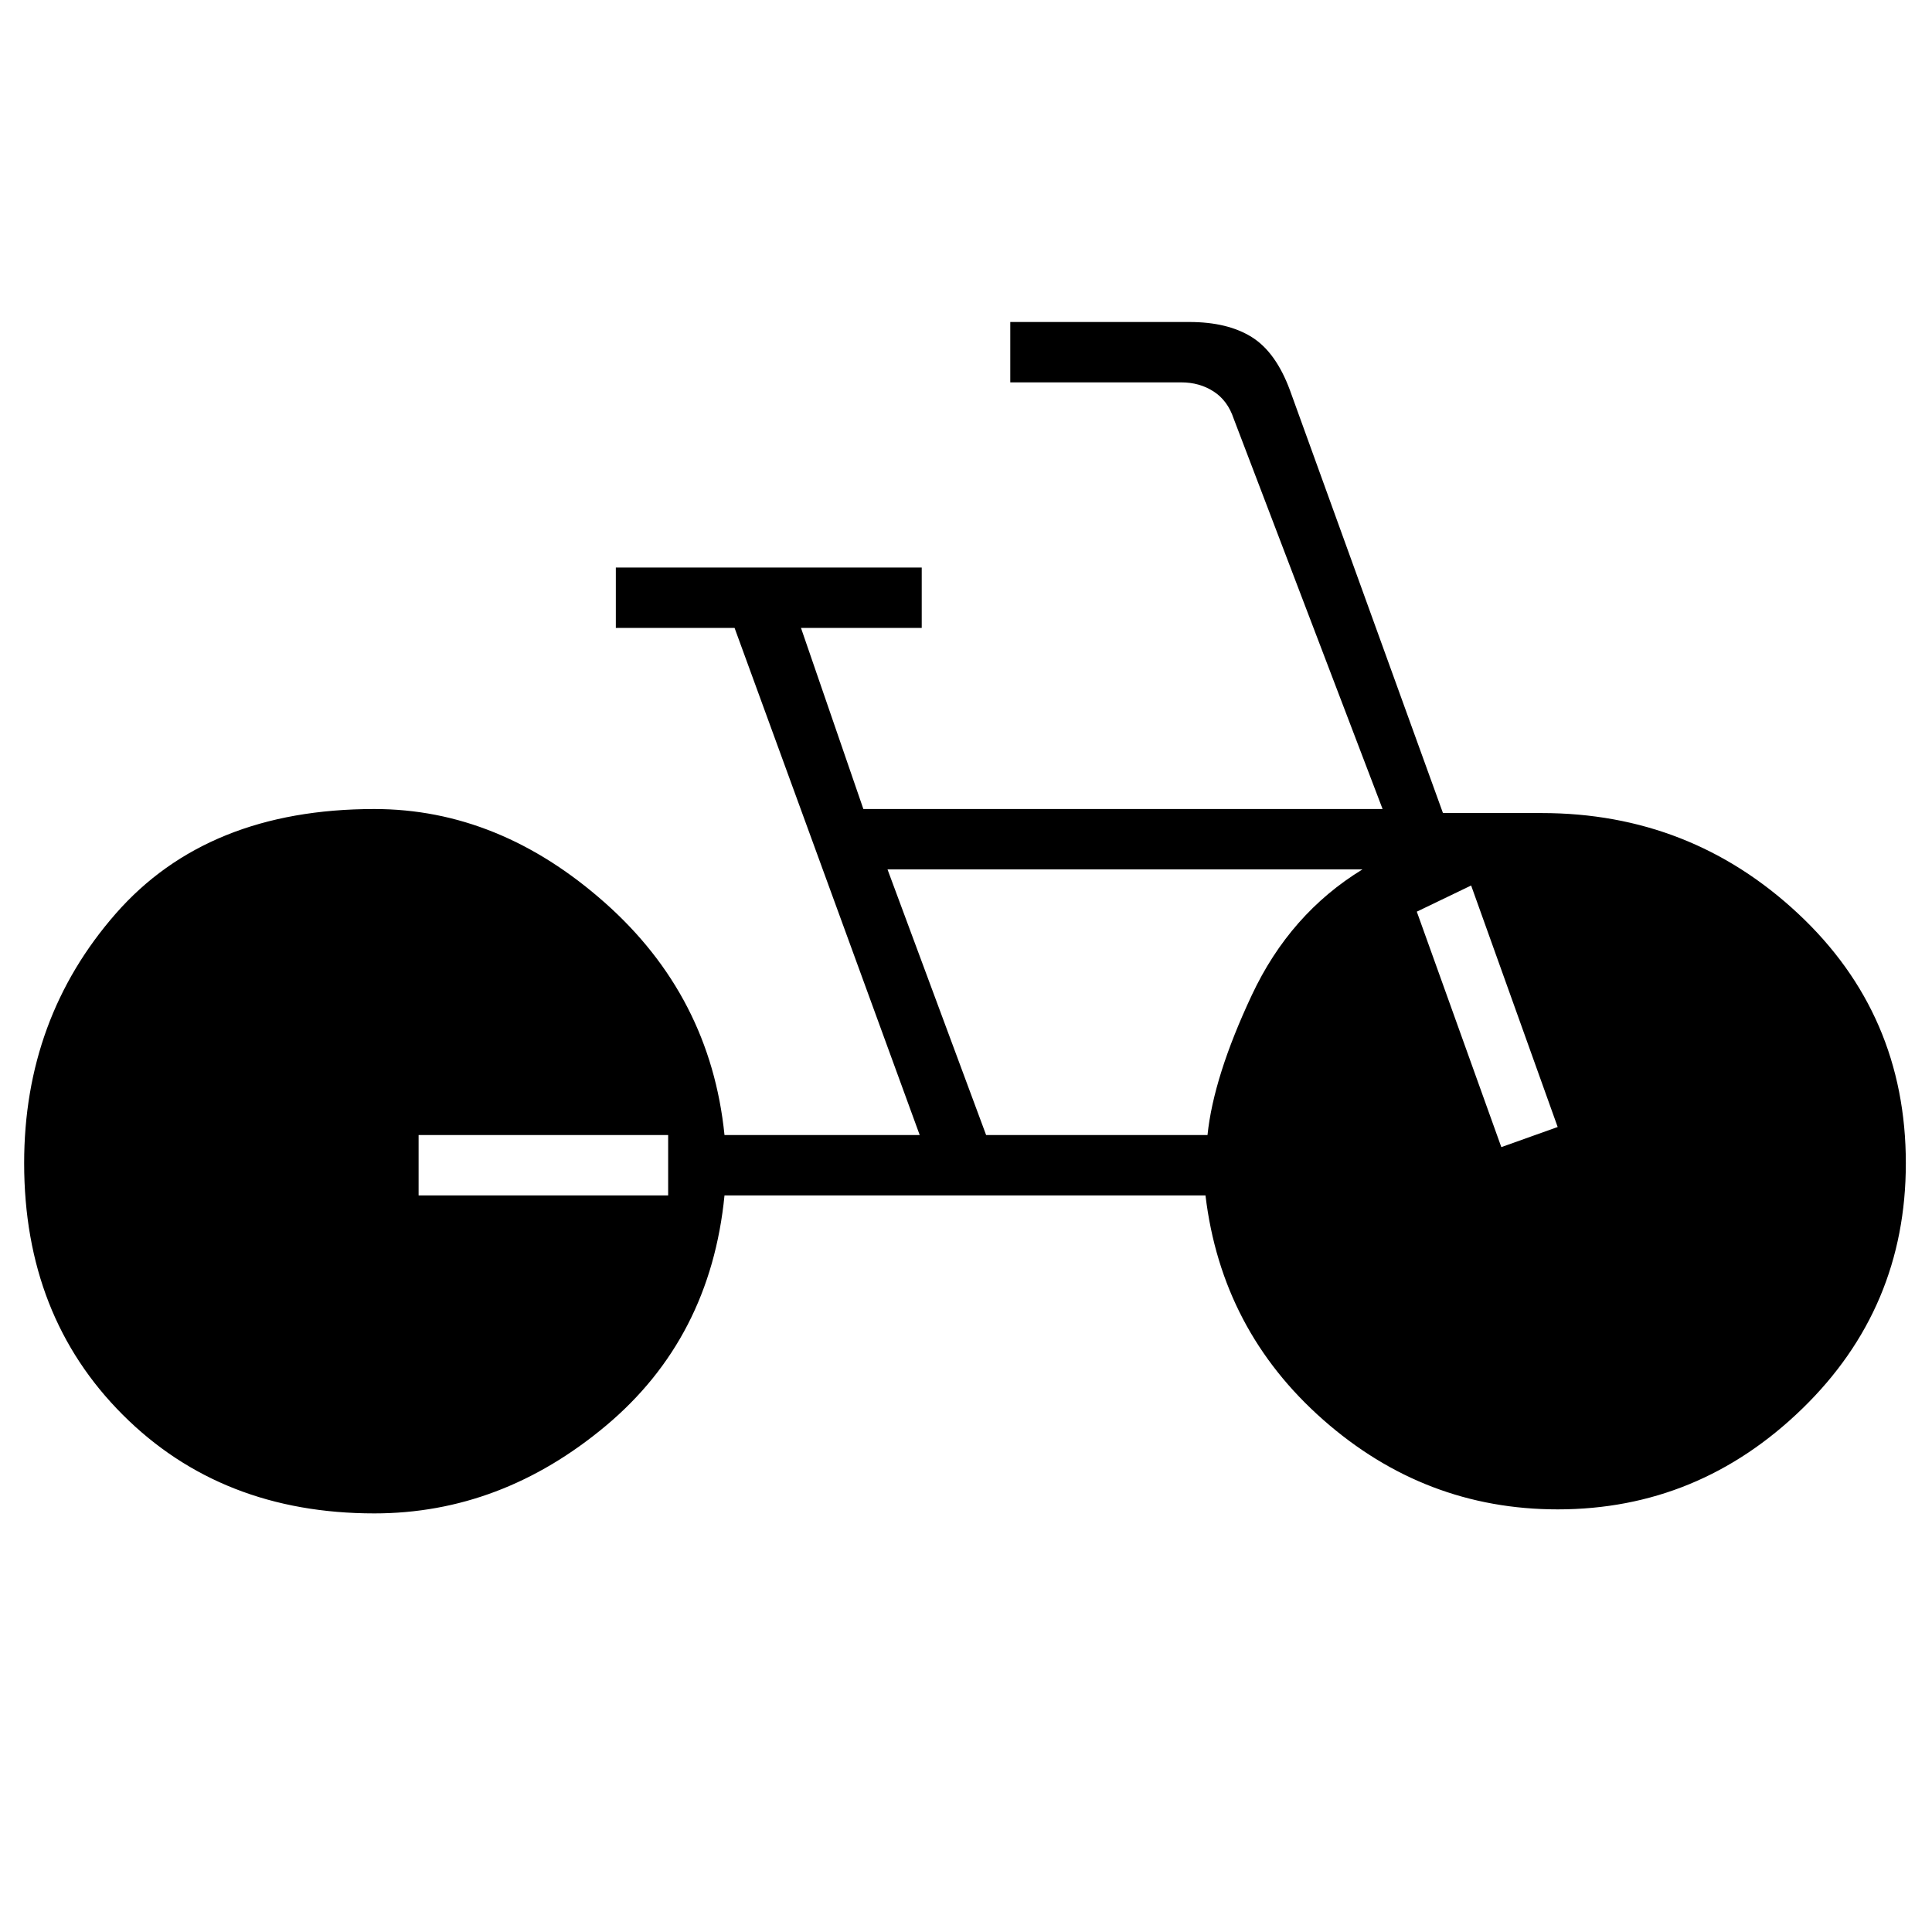 <svg xmlns="http://www.w3.org/2000/svg" height="20" viewBox="0 -960 960 960" width="20"><path d="M186-208q-76 0-125-49T12-382q0-72 45.5-124T186-558q62 0 114.5 46.5T360-396h97l-92-252h-59v-30h152v30h-60l31 90h258l-74-194q-3-9-10-13.5t-16-4.5h-85v-30h89q19 0 31 7.5t19 26.5l76 210h49q74 0 127.5 50T947-382q0 72-51.5 122T774-210q-66 0-116.5-44.5T599-366H360q-7 71-59 114.5T186-208Zm22-158h124v-30H208v30Zm282-30h110q3-29 22-69.5t55-62.5H441l49 132Zm256 6 28-10-43-120-27 13 42 117Z"/></svg>